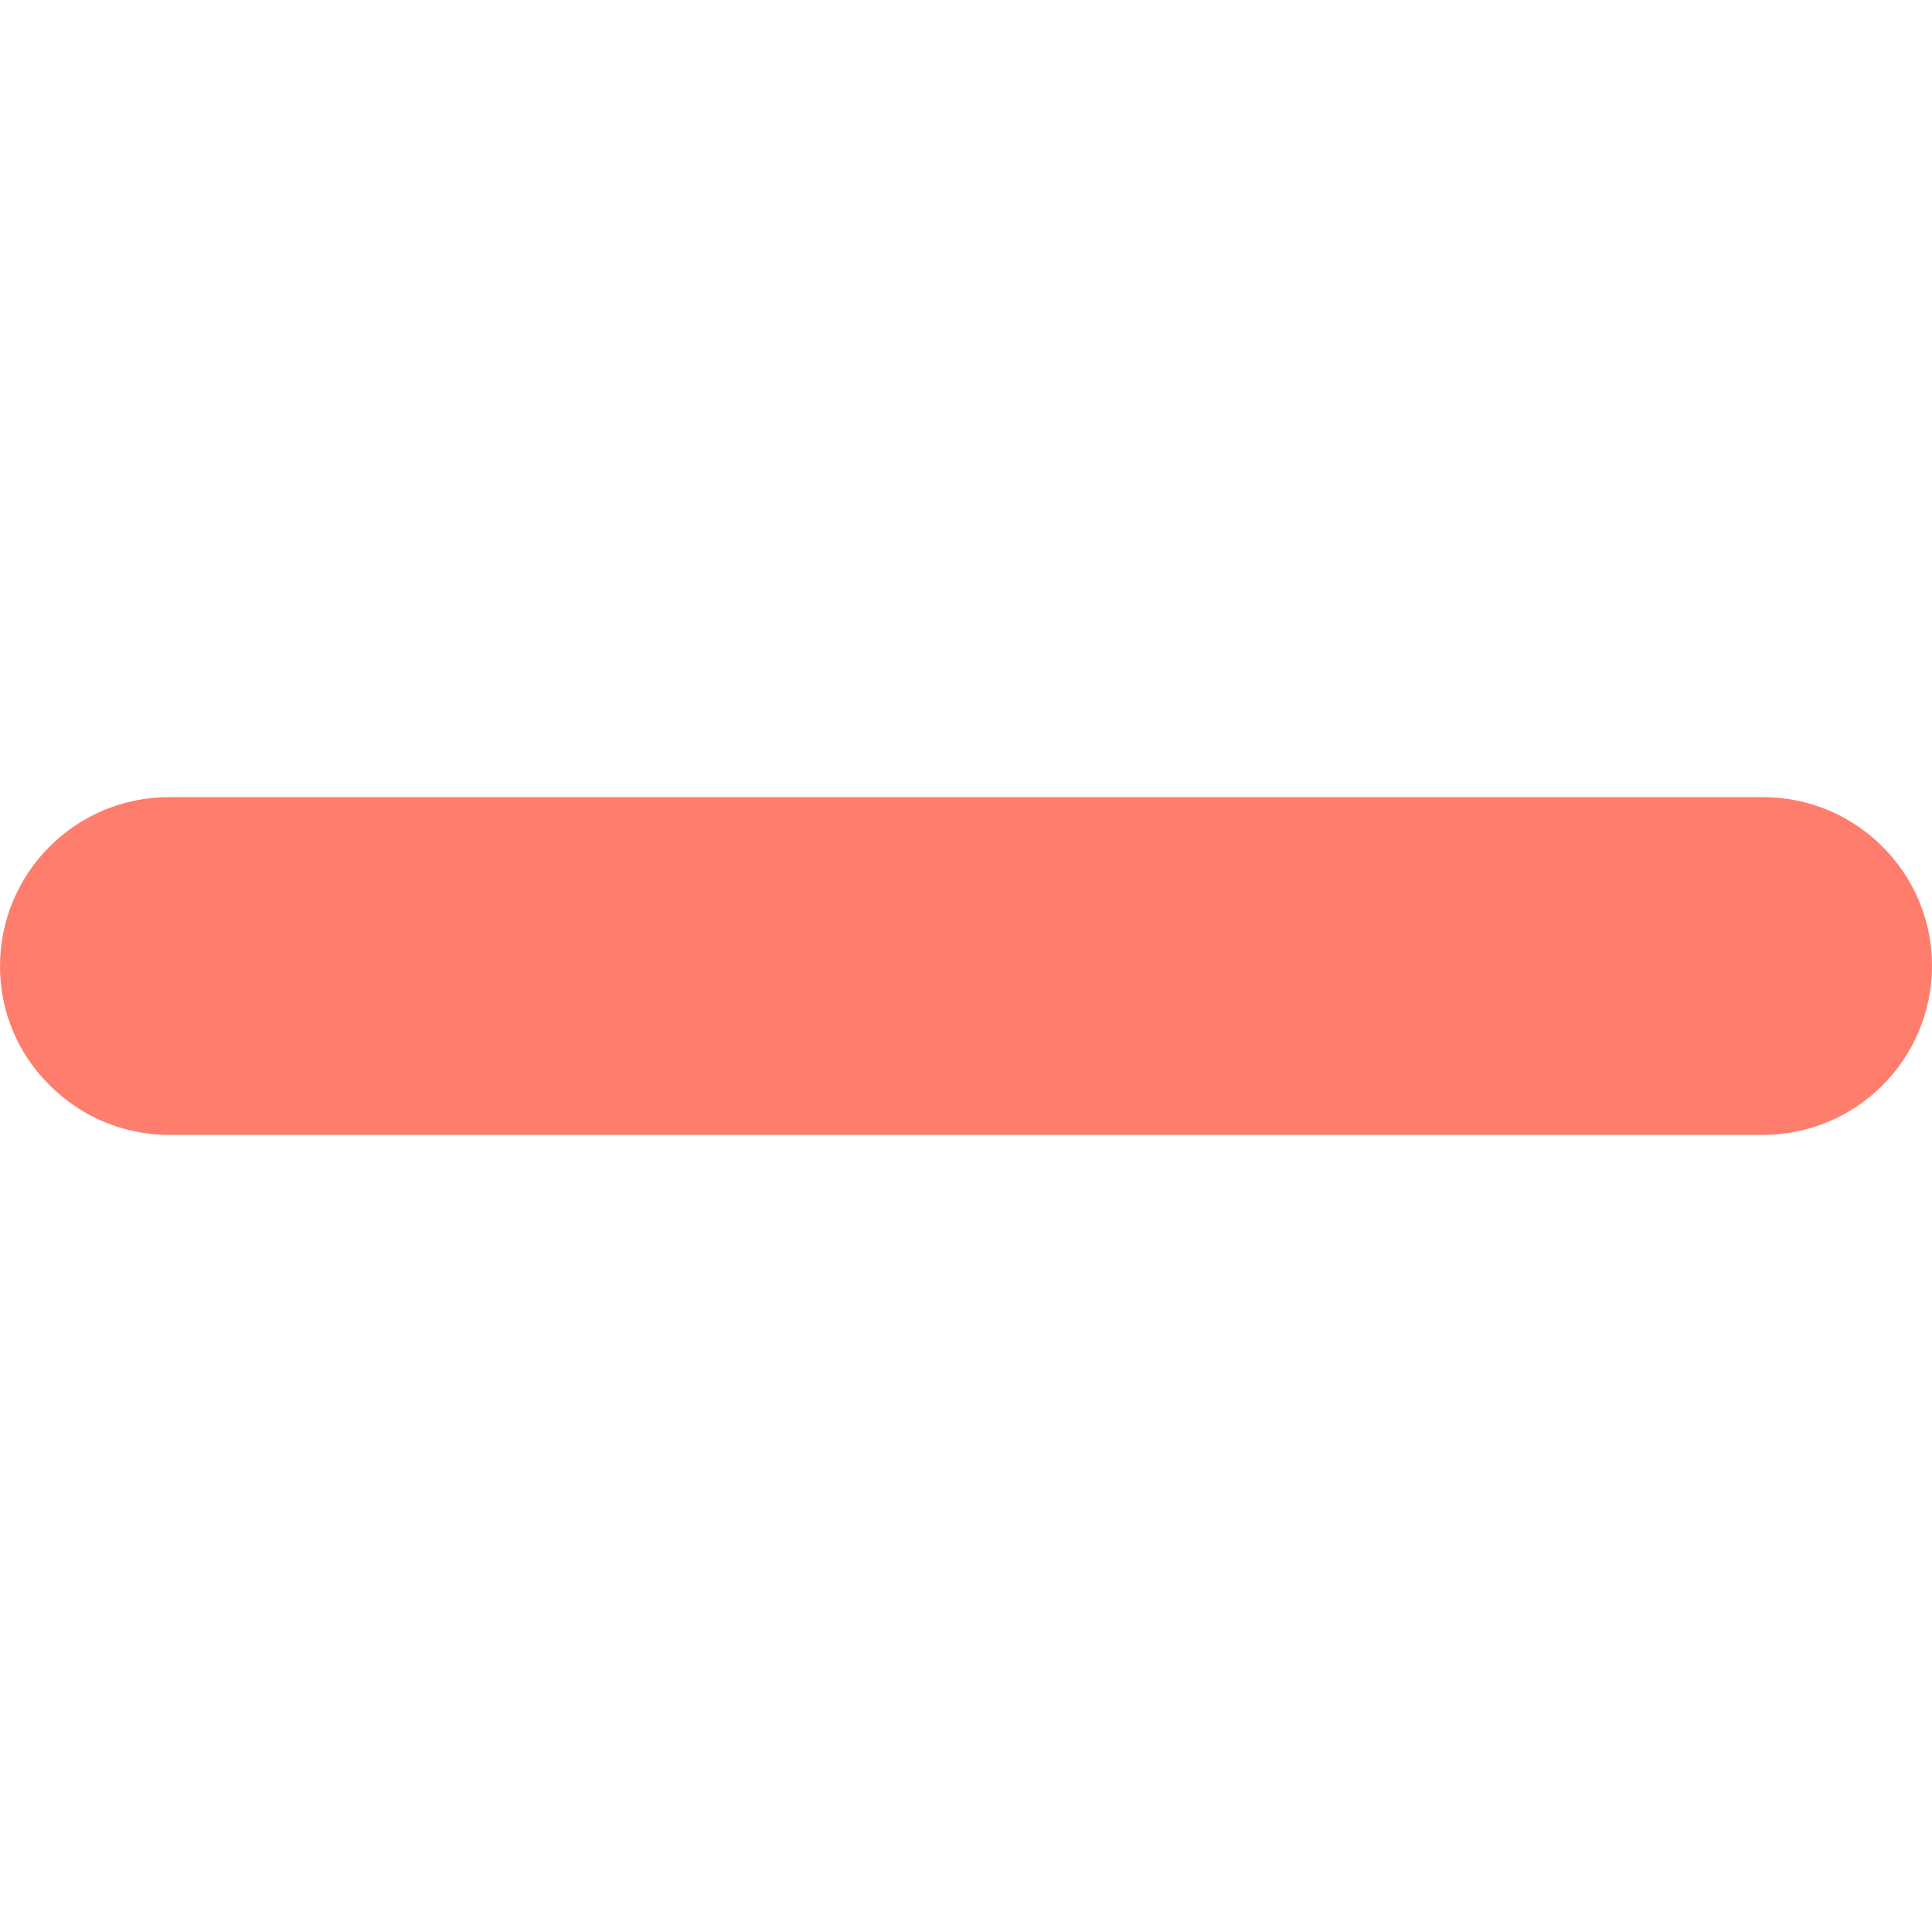 <?xml version="1.0" encoding="utf-8"?>
<!-- Generator: Adobe Illustrator 21.1.0, SVG Export Plug-In . SVG Version: 6.00 Build 0)  -->
<svg version="1.1" id="Capa_1" xmlns="http://www.w3.org/2000/svg" xmlns:xlink="http://www.w3.org/1999/xlink" x="0px" y="0px"
	 viewBox="0 0 459.3 459.3" style="enable-background:new 0 0 459.3 459.3;" xml:space="preserve">
<style type="text/css">
	.st0{fill:#FF7D6C;}
</style>
<g>
	<path class="st0" d="M459.3,229.6c0,22.2-18,40.2-40.2,40.2H40.2c-11.1,0-21.1-4.5-28.4-11.8C4.5,250.8,0,240.8,0,229.7
		c0-22.2,18-40.2,40.2-40.2h378.9C441.3,189.5,459.3,207.5,459.3,229.6z"/>
</g>
</svg>
